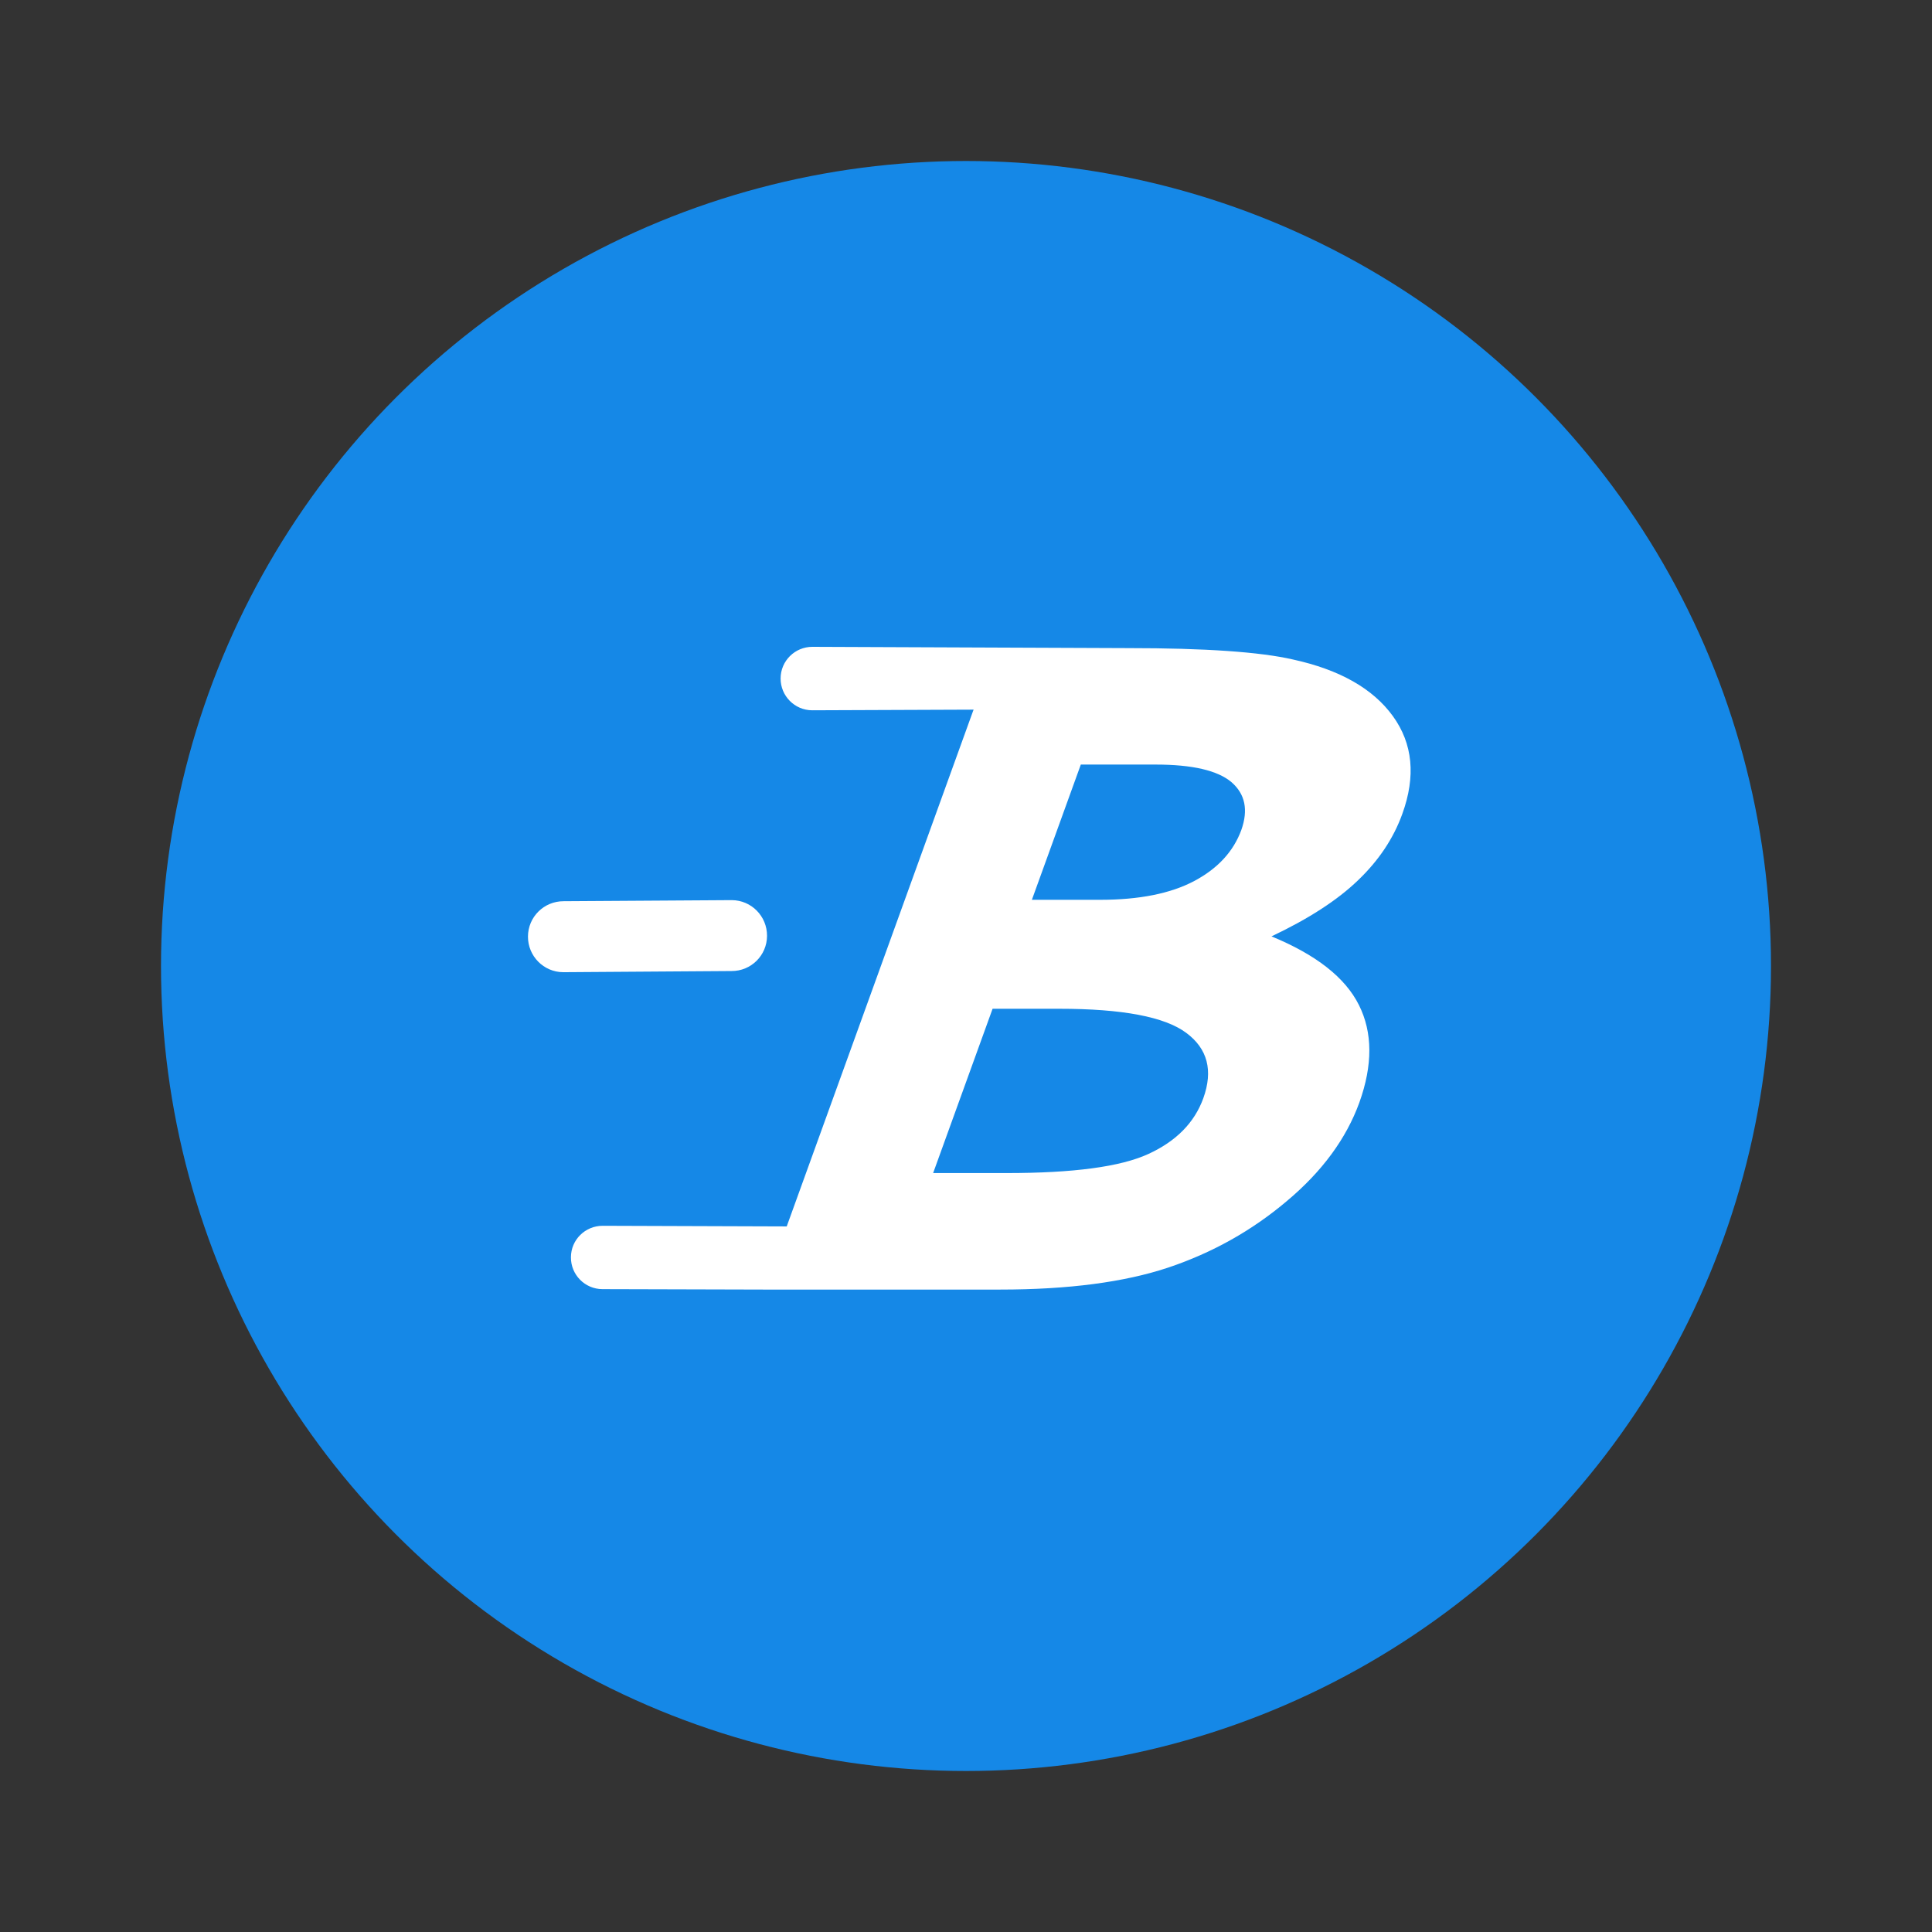 <svg width="512" height="512" viewBox="0 0 512 512" fill="none" xmlns="http://www.w3.org/2000/svg">
<rect x="0" y="0" width="512" height="512" fill="#333333" stroke="none"/>
<g clip-path="url(#clip0_1603_2323)">
<circle cx="256" cy="256" r="213.333" fill="#1588E7"/>
<path fill-rule="evenodd" clip-rule="evenodd" d="M371.633 215.678C375.237 205.73 374.42 197.095 369.134 189.786C363.848 182.485 355.041 177.48 342.622 174.766C333.926 172.77 319.388 171.756 298.996 171.756L215.317 171.417C210.657 171.406 206.88 175.146 206.867 179.796C206.856 184.428 210.594 188.213 215.212 188.232L258.018 188.064L257.835 188.529L208.489 325.014L159.74 324.848C155.103 324.83 151.304 328.553 151.304 333.195C151.267 337.829 155.011 341.616 159.645 341.635L202.439 341.75H265.061C283.111 341.75 297.966 339.796 309.607 335.916C321.254 332.007 331.733 326.155 341.041 318.282C350.389 310.447 356.778 301.737 360.244 292.18C363.811 282.247 363.774 273.619 360.132 266.347C356.509 259.07 348.762 252.995 336.956 248.15C346.745 243.516 354.391 238.584 359.882 233.294C365.4 228.025 369.31 222.138 371.633 215.678ZM316.508 233.466C322.704 230.168 326.867 225.669 328.965 219.955H328.965C330.852 214.628 329.978 210.422 326.356 207.281C322.686 204.182 315.997 202.618 306.224 202.618H286.427L273.459 238.456H291.593C301.952 238.456 310.275 236.779 316.508 233.466ZM304.338 305.812C311.705 302.435 316.564 297.493 318.896 291.026C321.524 283.707 320.038 277.91 314.334 273.694C308.649 269.466 297.436 267.333 280.686 267.333H263.045L247.29 310.875H266.779C284.421 310.875 296.935 309.219 304.338 305.812ZM193.939 238.545C199.132 238.572 203.292 242.812 203.273 248.007V248.008C203.255 253.188 199.04 257.372 193.847 257.334L149.242 257.642C144.076 257.615 139.898 253.375 139.917 248.195C139.936 242.992 144.166 238.812 149.38 238.83L193.939 238.545Z" fill="white"/>
</g>
<defs>
<clipPath id="clip0_1603_2323">
<rect width="426.667" height="426.667" fill="white" transform="translate(42.667 42.667)"/>
</clipPath>
</defs>
</svg>
